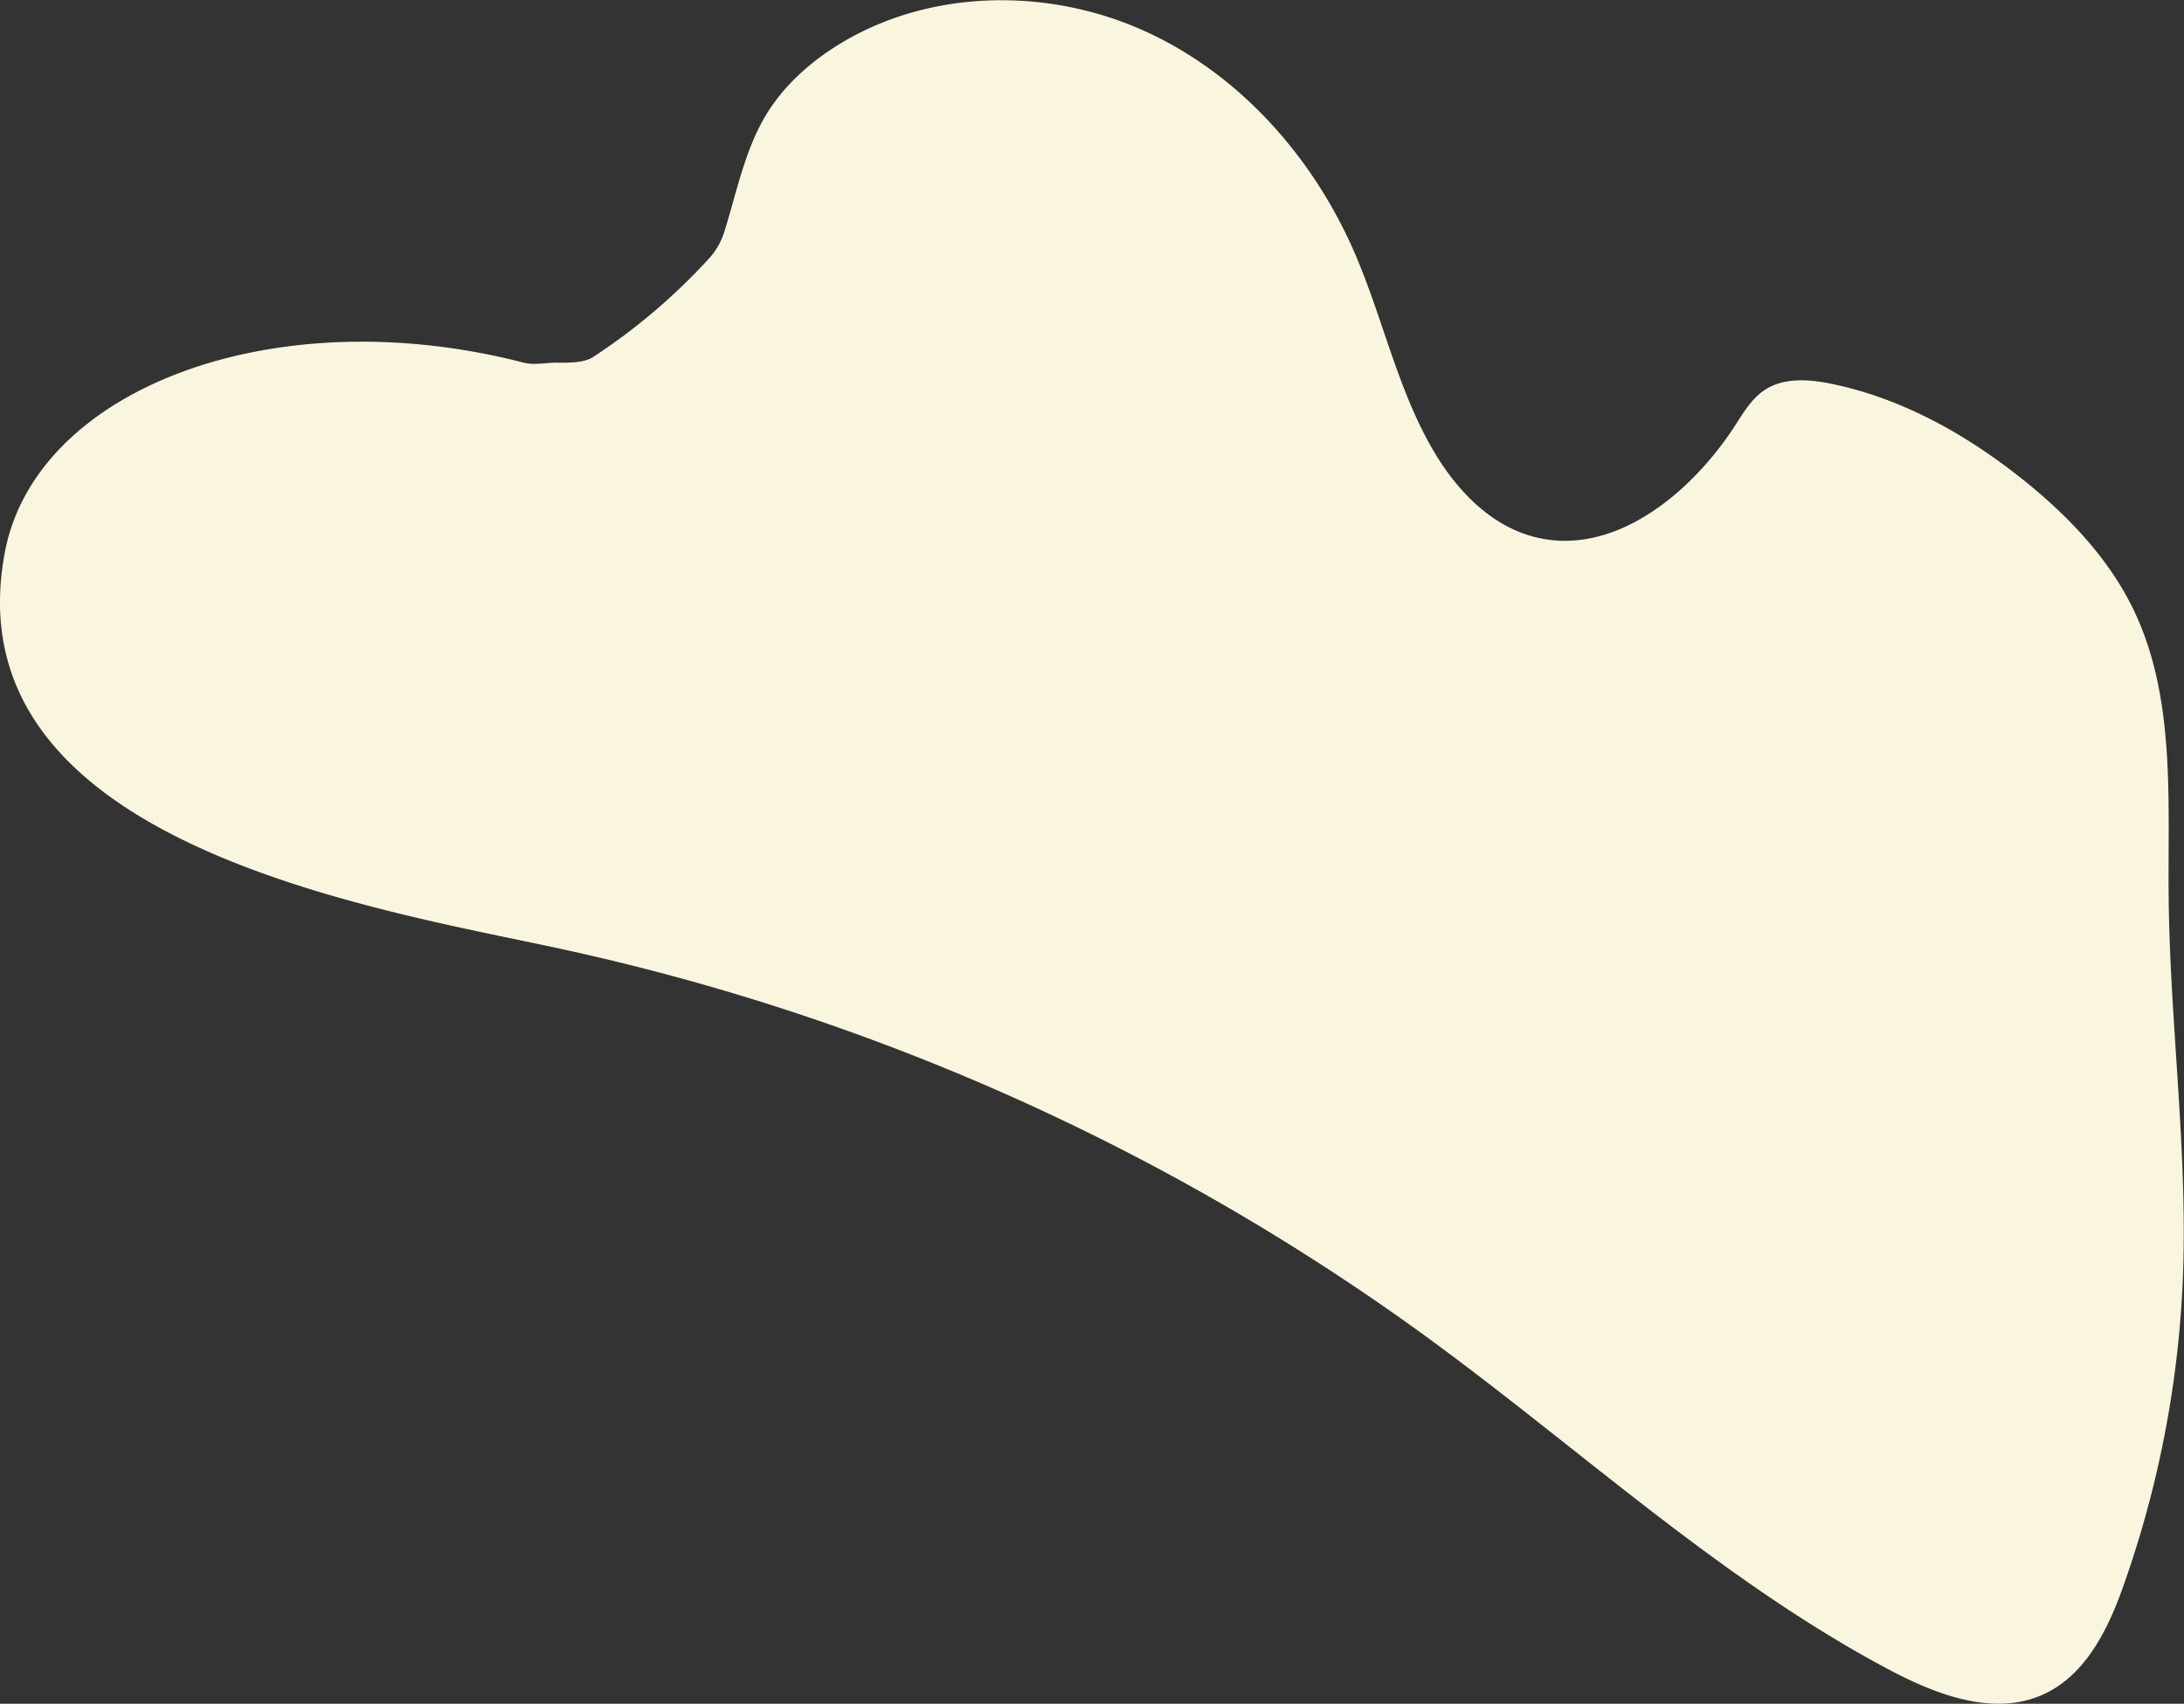 <svg xmlns="http://www.w3.org/2000/svg" viewBox="0 0 640.22 499.56"><rect x="0" y="0" width="640.22" height="499.56" fill="#333333" stroke="none"/><defs><style>.cls-1{fill:#f9f5df;}</style></defs><title>Recurso 2</title><g id="Capa_2" data-name="Capa 2"><g id="Amarillo"><path class="cls-1" d="M602,495.22a29.47,29.47,0,0,1-3.15,1.65c-14.42,6.49-31.18.07-45.14-7.34-49.55-26.31-91.06-65.2-136.43-98.2A673.81,673.81,0,0,0,163.92,278.11C108.42,266.13-14.53,246.78,1.41,162c8-42.65,64-68.4,127.75-60.34,3.79.48,7.62,1.08,11.46,1.8q6.47,1.21,12.85,2.87c3.23.84,6.75-.06,10,0s7.77.07,10.39-1.65q5.29-3.46,10.33-7.29a178.07,178.07,0,0,0,23.55-21.49,20.74,20.74,0,0,0,4.52-7.73v0c3.68-11.65,6-24,12.27-34.42,5.27-8.74,13.13-15.72,21.85-21,26.21-15.9,60.35-16.4,88.37-4s49.88,36.84,62.15,64.94c8.31,19,12.57,39.84,22.93,57.83,6.66,11.58,16.48,22.19,29.36,25.75,23.4,6.47,46.4-12.29,59.56-32.69,2.43-3.77,4.82-7.77,8.56-10.24,5.62-3.71,13-3.15,19.59-1.8,20.64,4.25,39.56,14.86,56,28,13.15,10.5,25.15,23,32.47,38.11,12.41,25.69,10.08,55.65,10.35,84.18.36,37.48,5.69,74.87,4.15,112.31a306.64,306.64,0,0,1-17,88.67C618.71,475.92,612.8,488.72,602,495.22Z"/></g></g></svg>